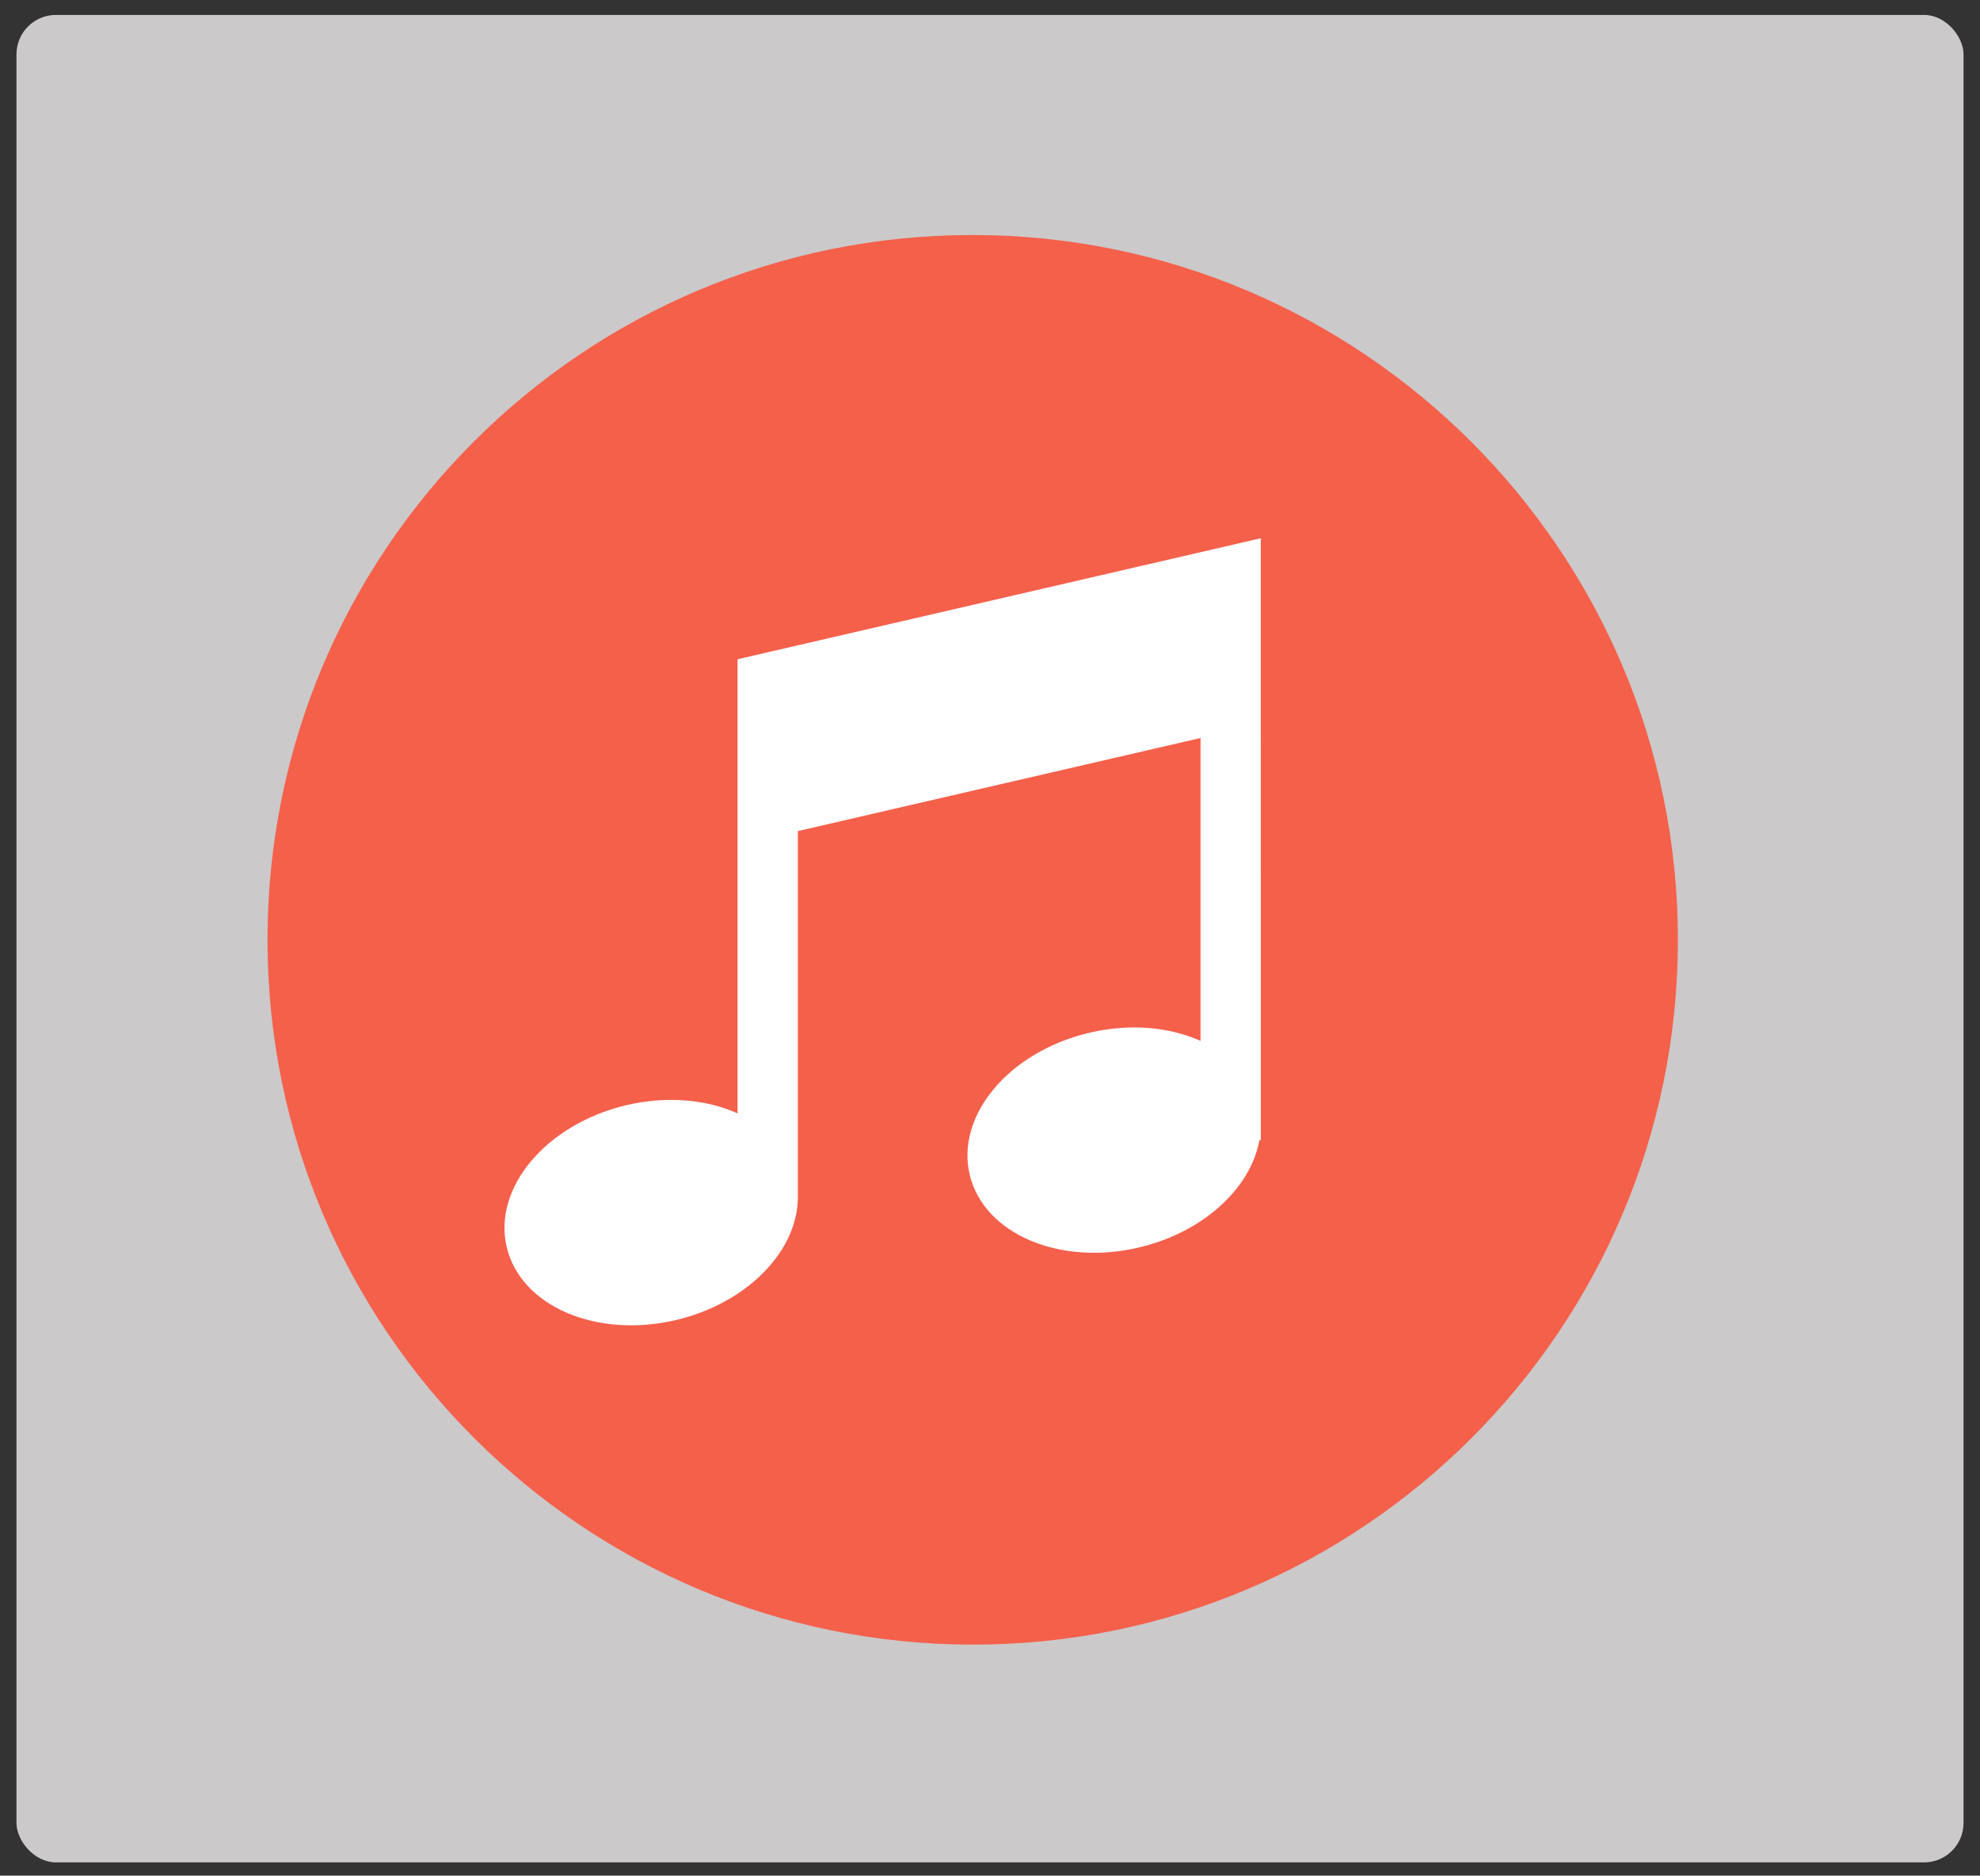 <?xml version="1.0" encoding="UTF-8"?>
<svg id="Capa_1" xmlns="http://www.w3.org/2000/svg" version="1.1" xmlns:xlink="http://www.w3.org/1999/xlink" viewBox="0 0 1504 1424.93">
  <rect x="0" y="0" width="1504" height="1424.93" fill="#333333" stroke="none"/>
  <!-- Generator: Adobe Illustrator 29.5.0, SVG Export Plug-In . SVG Version: 2.1.0 Build 137)  -->
  <defs>
    <style>
      .st0 {
        fill: #f5604b;
      }

      .st1 {
        fill: #fff;
      }

      .st2 {
        fill: none;
      }

      .st3 {
        fill: #cbc9ca;
      }

      .st4 {
        clip-path: url(#clippath-1);
      }

      .st5 {
        clip-path: url(#clippath-2);
      }

      .st6 {
        clip-path: url(#clippath);
      }
    </style>
    <clipPath id="clippath">
      <rect class="st2" x="12.5" y="11.34" width="1479.5" height="1403.51"/>
    </clipPath>
    <clipPath id="clippath-1">
      <rect class="st2" x="12.5" y="11.34" width="1479" height="1403.51" rx="29.99" ry="29.99"/>
    </clipPath>
    <clipPath id="clippath-2">
      <rect class="st2" x="382.67" y="408.91" width="576" height="599.09"/>
    </clipPath>
  </defs>
  <g class="st6">
    <g class="st4">
      <path class="st3" d="M12.5,11.34h1480.27v1403.51H12.5V11.34Z"/>
    </g>
  </g>
  <rect class="st2" x="202.96" y="178.09" width="1071.7" height="1071.79"/>
  <path class="st0" d="M1274.53,713.98c0,295.9-239.99,535.44-535.44,535.44S203.19,1009.89,203.19,713.98,443.18,178.54,738.63,178.54s535.9,239.99,535.9,535.44Z"/>
  <g class="st5">
    <path class="st1" d="M957.69,408.91l-397.45,91.93v344.98c-23.67-10.66-54.05-13.51-85.16-6.06-60.58,14.64-100.92,62.92-90.14,107.84,10.78,44.99,68.64,69.59,129.2,55.07,53.06-12.77,90.57-51.38,91.85-90.97h.04v-280.32l305.89-70.72v230.1c-23.68-10.63-54.08-13.51-85.19-5.99-60.58,14.56-100.92,62.81-90.12,107.81,10.79,44.92,68.63,69.56,129.2,54.96,48.78-11.71,84.41-45.29,90.82-81.42h1.08l-.02-457.2h0Z"/>
  </g>
</svg>